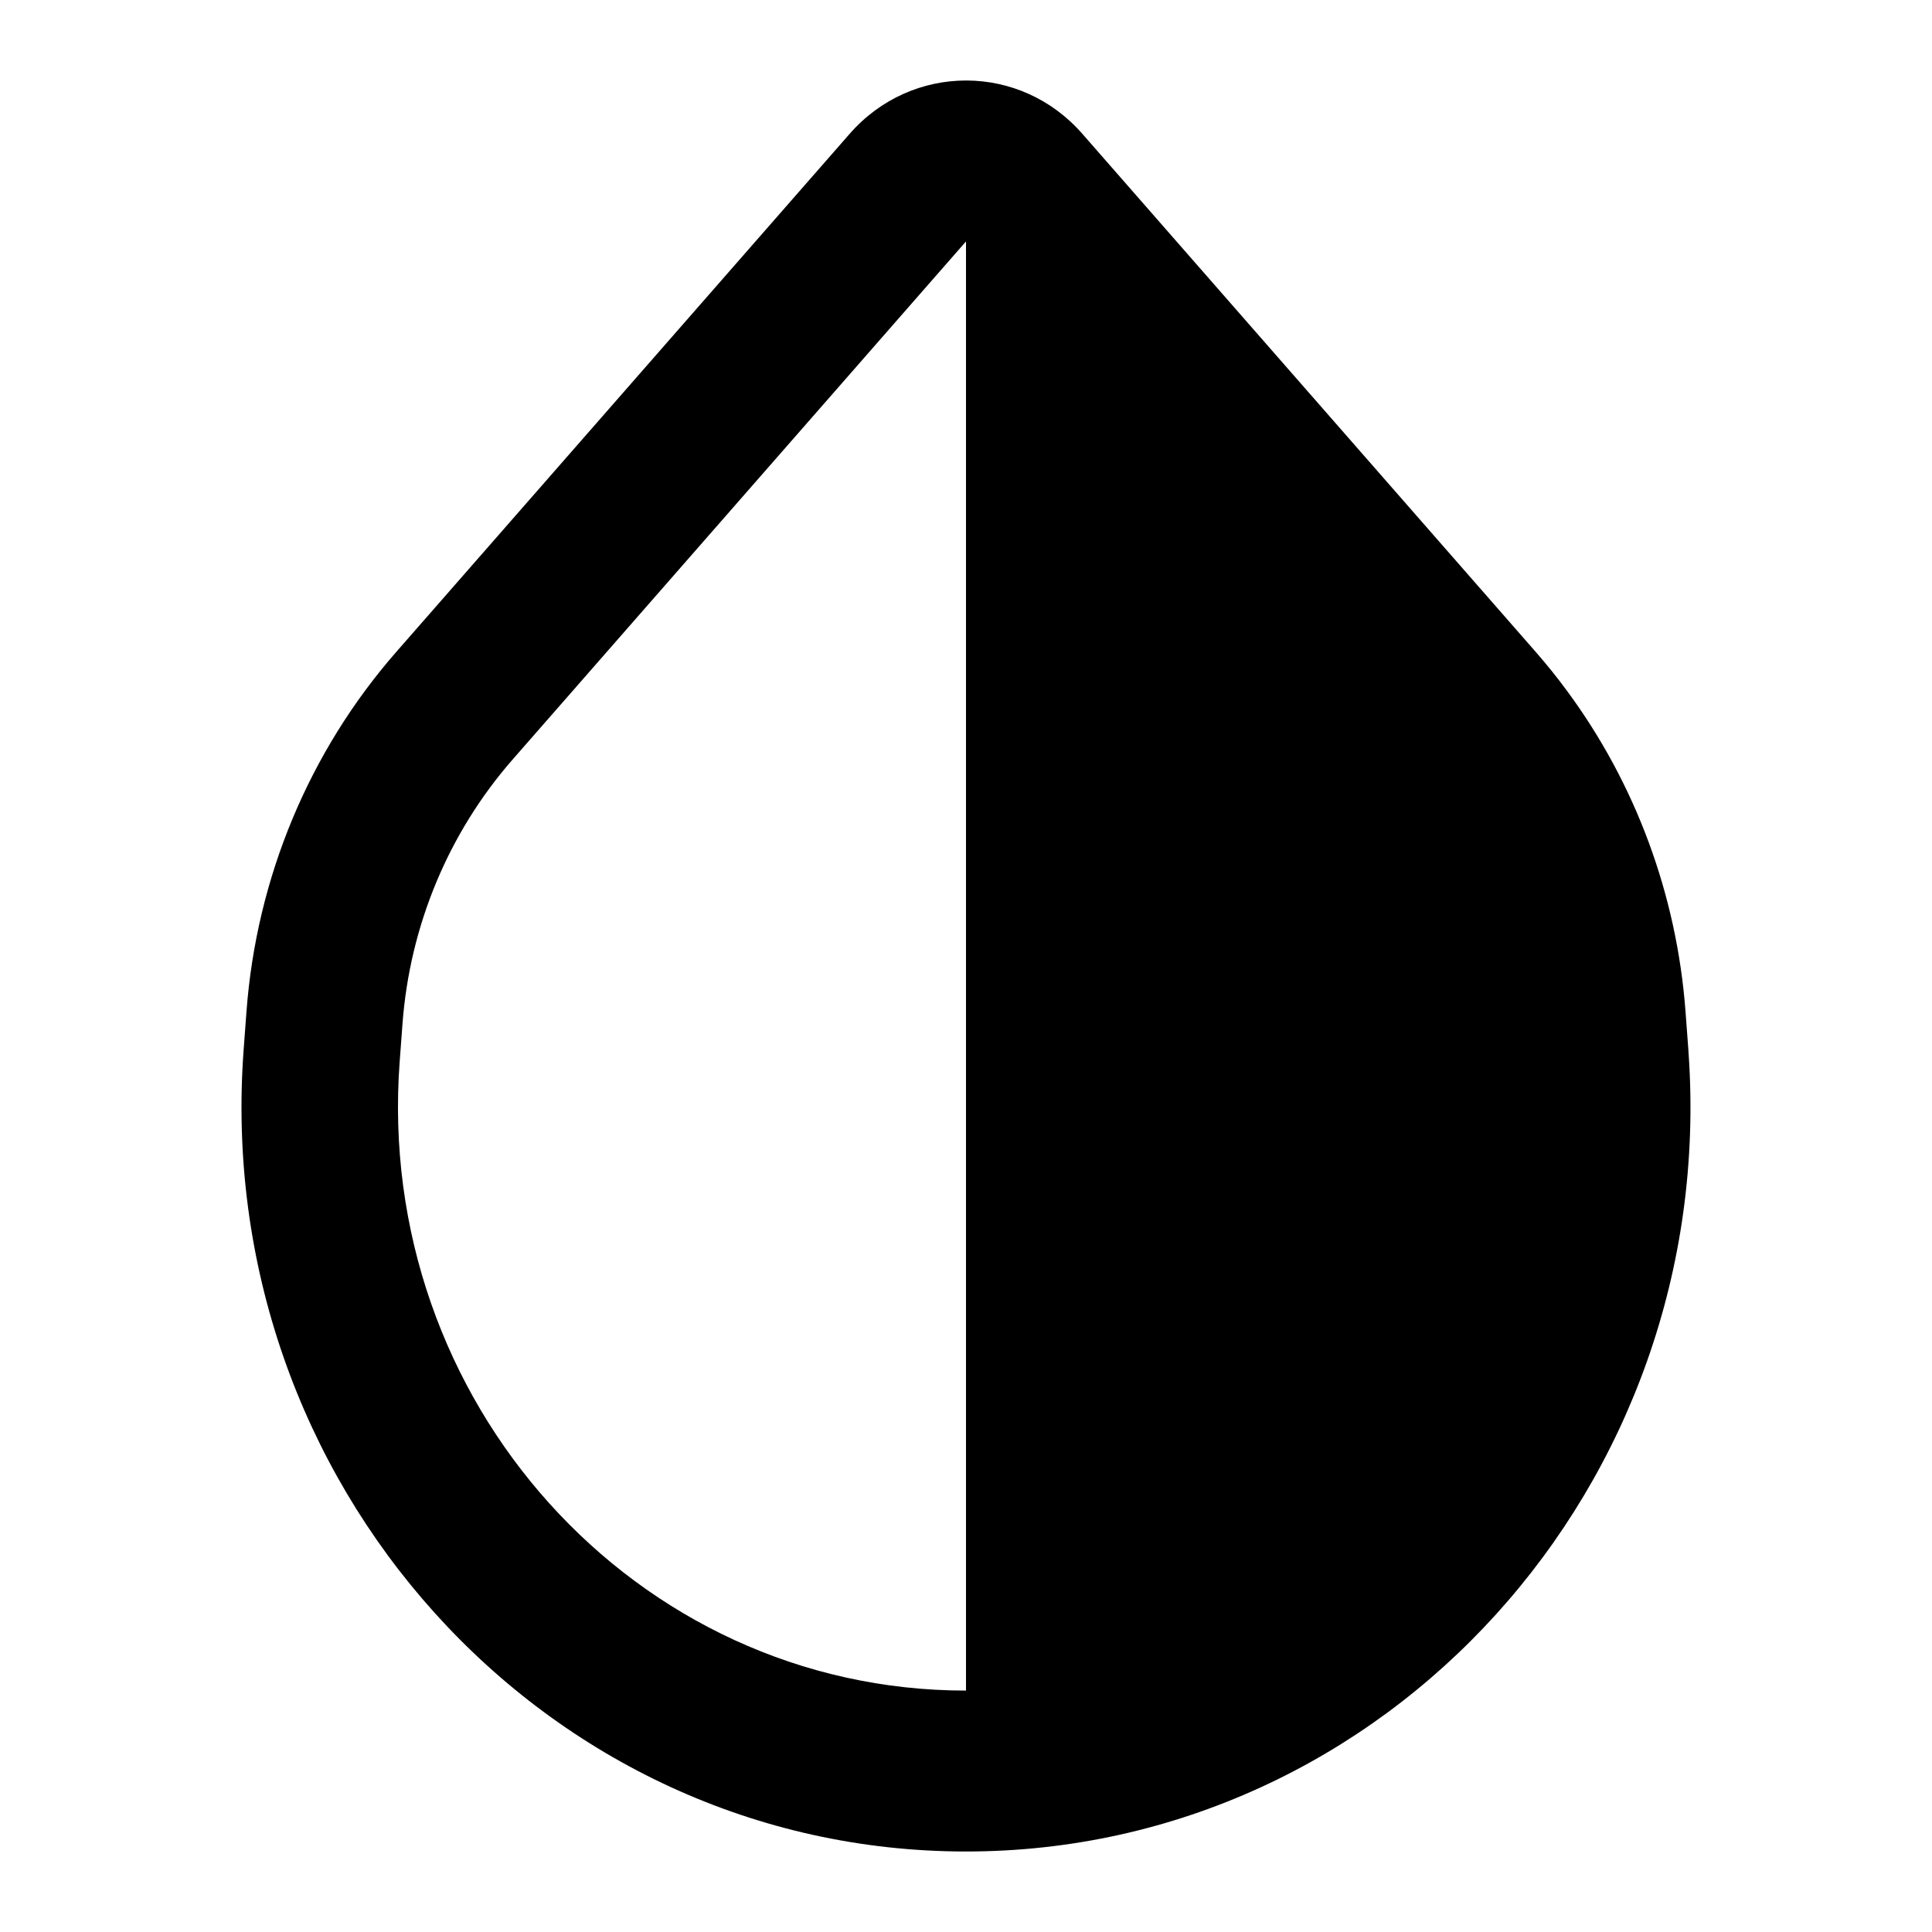 <svg width="24" height="24" viewBox="0 0 24 24" fill="none" xmlns="http://www.w3.org/2000/svg">
<path fill-rule="evenodd" clip-rule="evenodd" d="M12 23C6.758 23 2.625 18.41 3.027 13.034L3.062 12.564C3.186 10.905 3.84 9.336 4.922 8.099L10.555 1.662C10.941 1.221 11.471 1 12 1C12.004 1 12.008 1 12.012 1C12.538 1.003 13.062 1.224 13.445 1.662L19.078 8.099C19.213 8.254 19.342 8.413 19.463 8.578C20.315 9.729 20.829 11.113 20.938 12.564L20.973 13.034C20.974 13.055 20.976 13.076 20.977 13.097C21.343 18.446 17.222 23 12 23ZM12 21.001C7.89 21.001 4.65 17.402 4.965 13.187L5 12.717C5.091 11.499 5.572 10.345 6.367 9.436L12 2.999V21.001Z" fill="currentColor"/>
</svg>
